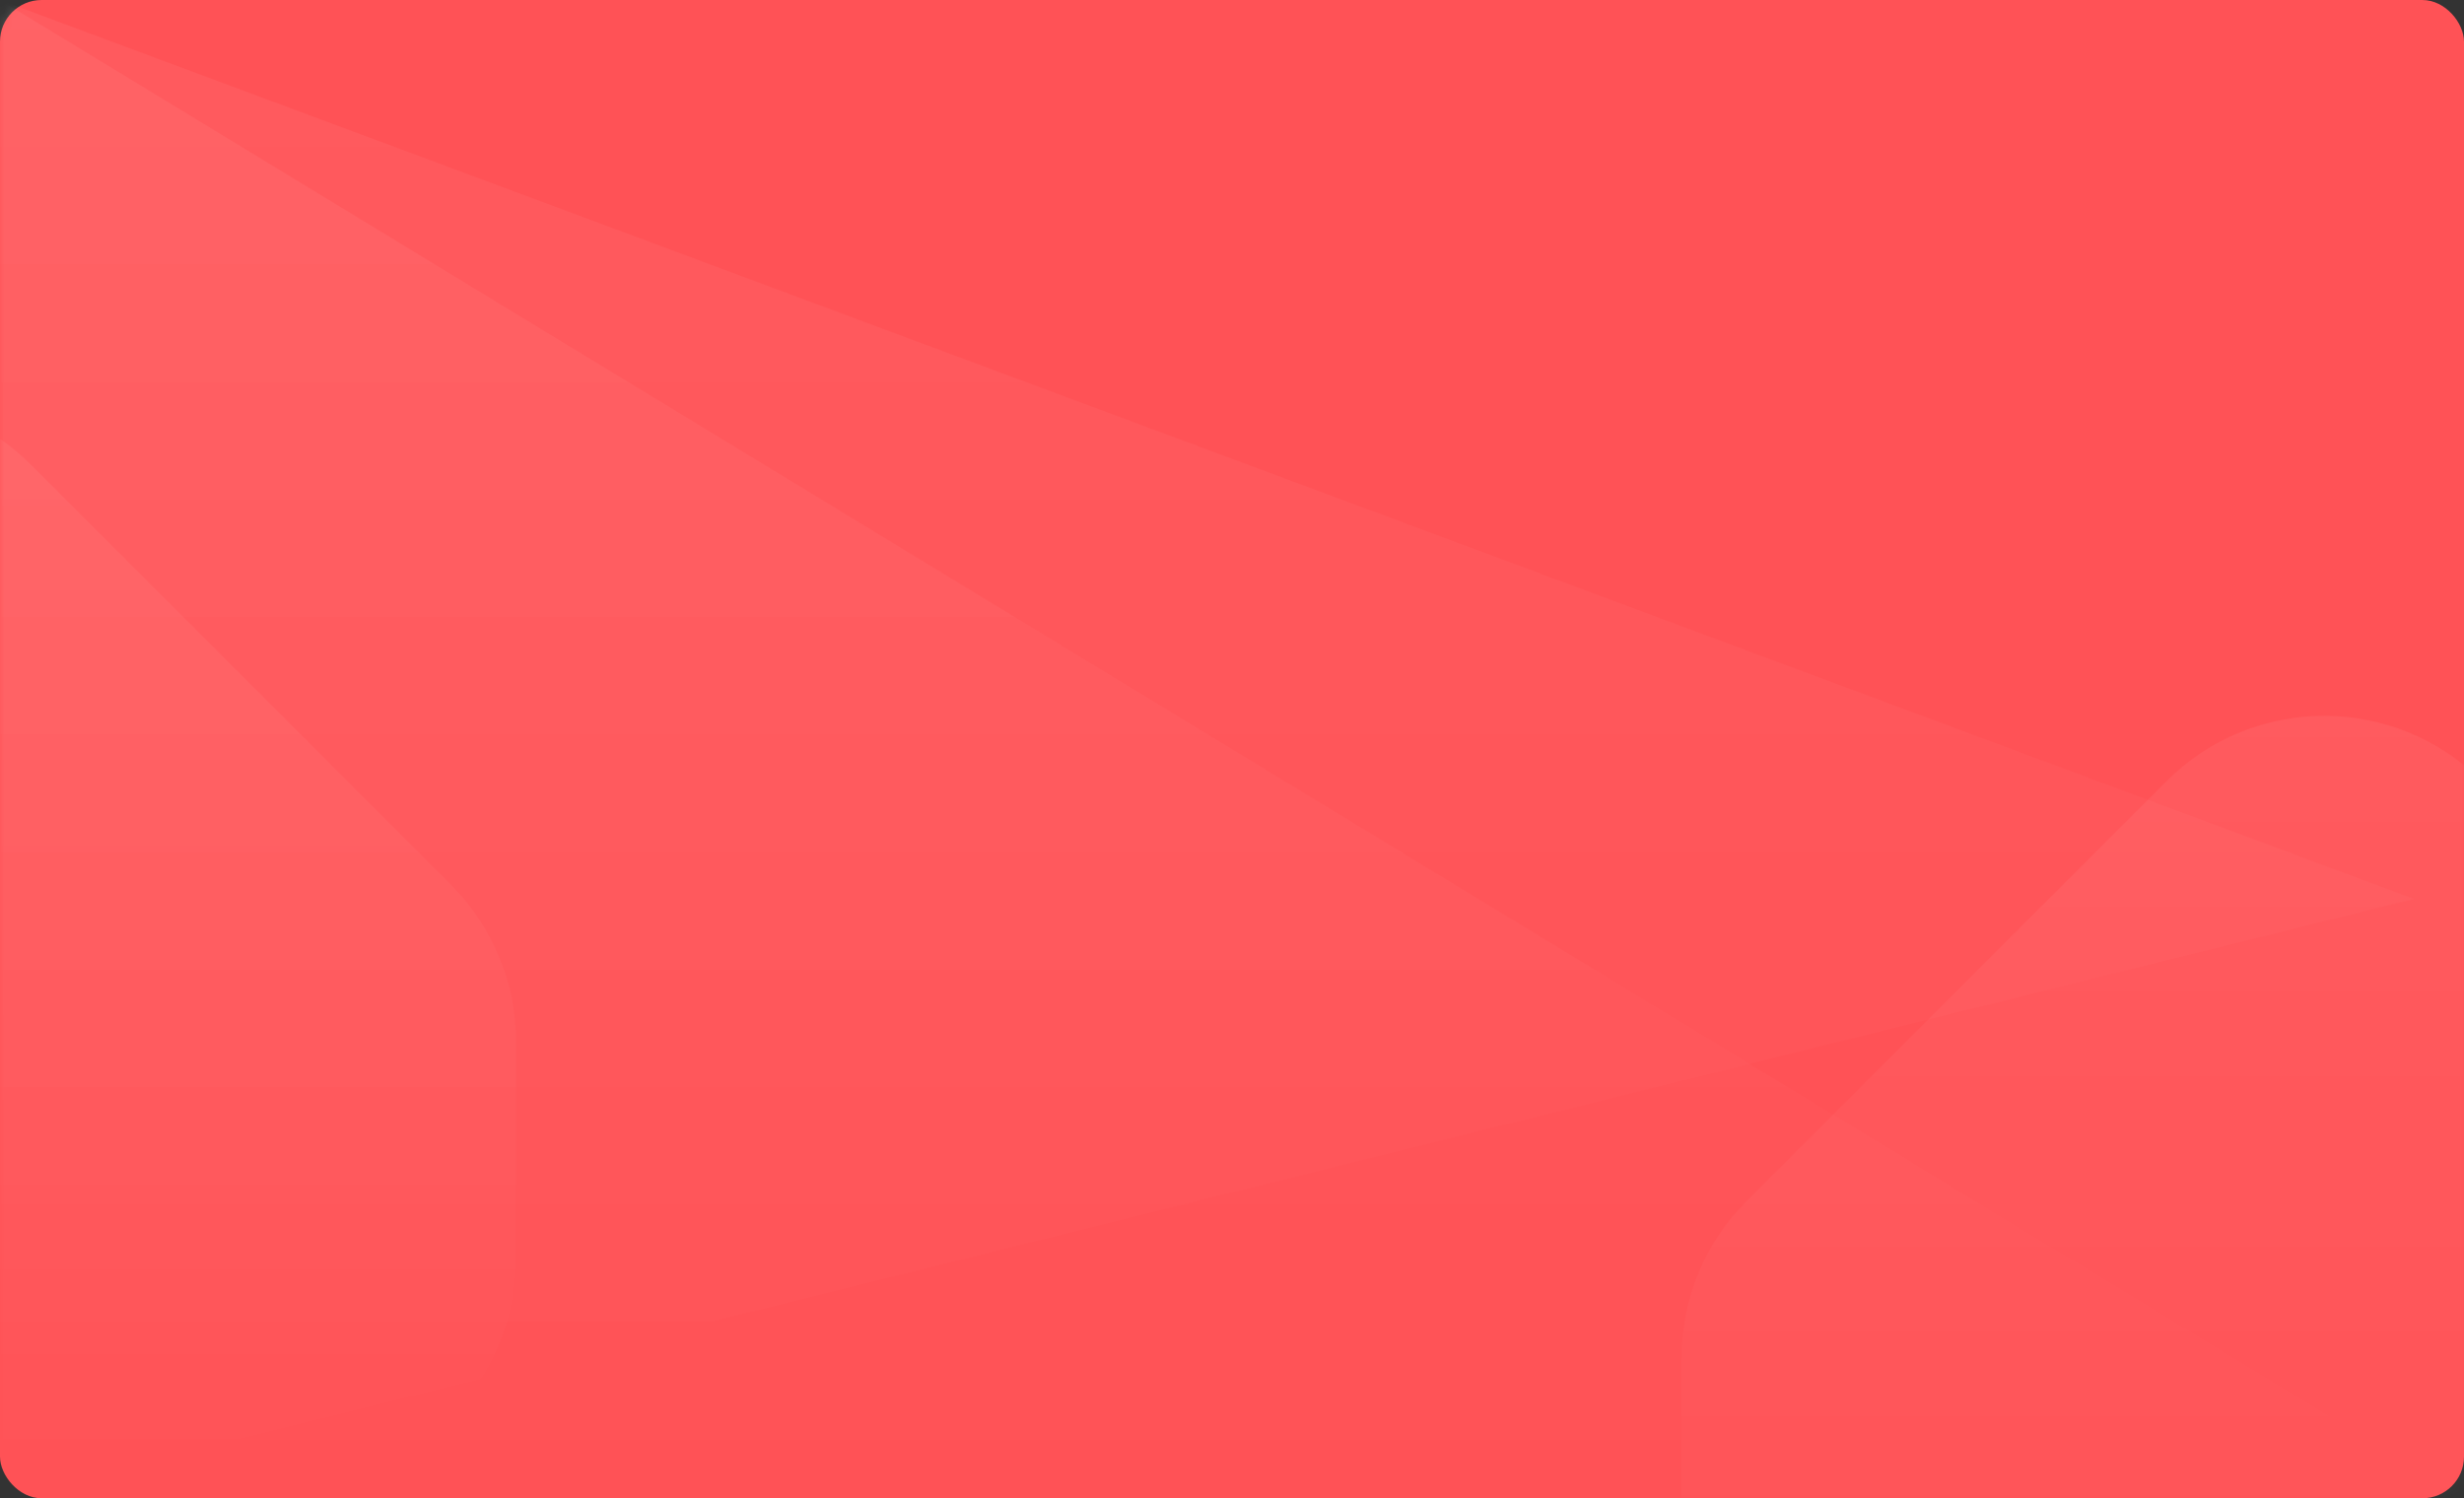 <svg width="296" height="180" viewBox="0 0 296 180" fill="none" xmlns="http://www.w3.org/2000/svg">
<rect x="0" y="0" width="296" height="180" fill="#333333" stroke="none"/>
<rect width="296" height="180" rx="5" fill="#FF5256"/>
<mask id="mask0" style="mask-type:alpha" maskUnits="userSpaceOnUse" x="0" y="0" width="296" height="180">
<rect width="296" height="180" rx="4" fill="#CFEA06"/>
</mask>
<g mask="url(#mask0)">
</g>
<mask id="mask1" style="mask-type:alpha" maskUnits="userSpaceOnUse" x="0" y="0" width="296" height="180">
<rect width="296" height="180" rx="4" fill="#CFEA06"/>
</mask>
<g mask="url(#mask1)">
<path opacity="0.05" d="M0 180H296L0 0V180Z" fill="url(#paint0_linear)"/>
<path opacity="0.05" d="M0 180L290 108L0 0V180Z" fill="url(#paint1_linear)"/>
<path opacity="0.05" fill-rule="evenodd" clip-rule="evenodd" d="M324.162 157.726C334.613 147.275 334.613 130.332 324.162 119.881L298.119 93.838C287.668 83.387 270.724 83.387 260.274 93.838L209.837 144.274C204.819 149.292 202 156.099 202 163.196V189.24C202 204.019 213.981 216 228.76 216H254.804C261.901 216 268.707 213.18 273.726 208.162L324.162 157.726Z" fill="url(#paint2_linear)"/>
<path opacity="0.05" fill-rule="evenodd" clip-rule="evenodd" d="M-60.162 119.726C-70.613 109.275 -70.613 92.332 -60.162 81.881L-34.118 55.838C-23.668 45.387 -6.724 45.387 3.726 55.838L54.163 106.274C59.181 111.292 62 118.099 62 125.196V151.24C62 166.019 50.019 178 35.24 178H9.196C2.099 178 -4.707 175.18 -9.726 170.162L-60.162 119.726Z" fill="url(#paint3_linear)"/>
</g>
<defs>
<linearGradient id="paint0_linear" x1="148" y1="0" x2="148" y2="180" gradientUnits="userSpaceOnUse">
<stop stop-color="white"/>
<stop offset="1" stop-color="white" stop-opacity="0"/>
</linearGradient>
<linearGradient id="paint1_linear" x1="148" y1="0" x2="148" y2="180" gradientUnits="userSpaceOnUse">
<stop stop-color="white"/>
<stop offset="1" stop-color="white" stop-opacity="0"/>
</linearGradient>
<linearGradient id="paint2_linear" x1="265.655" y1="86" x2="265.655" y2="216" gradientUnits="userSpaceOnUse">
<stop stop-color="white"/>
<stop offset="1" stop-color="white" stop-opacity="0"/>
</linearGradient>
<linearGradient id="paint3_linear" x1="-1.655" y1="48" x2="-1.655" y2="178" gradientUnits="userSpaceOnUse">
<stop stop-color="white"/>
<stop offset="1" stop-color="white" stop-opacity="0"/>
</linearGradient>
</defs>
</svg>
